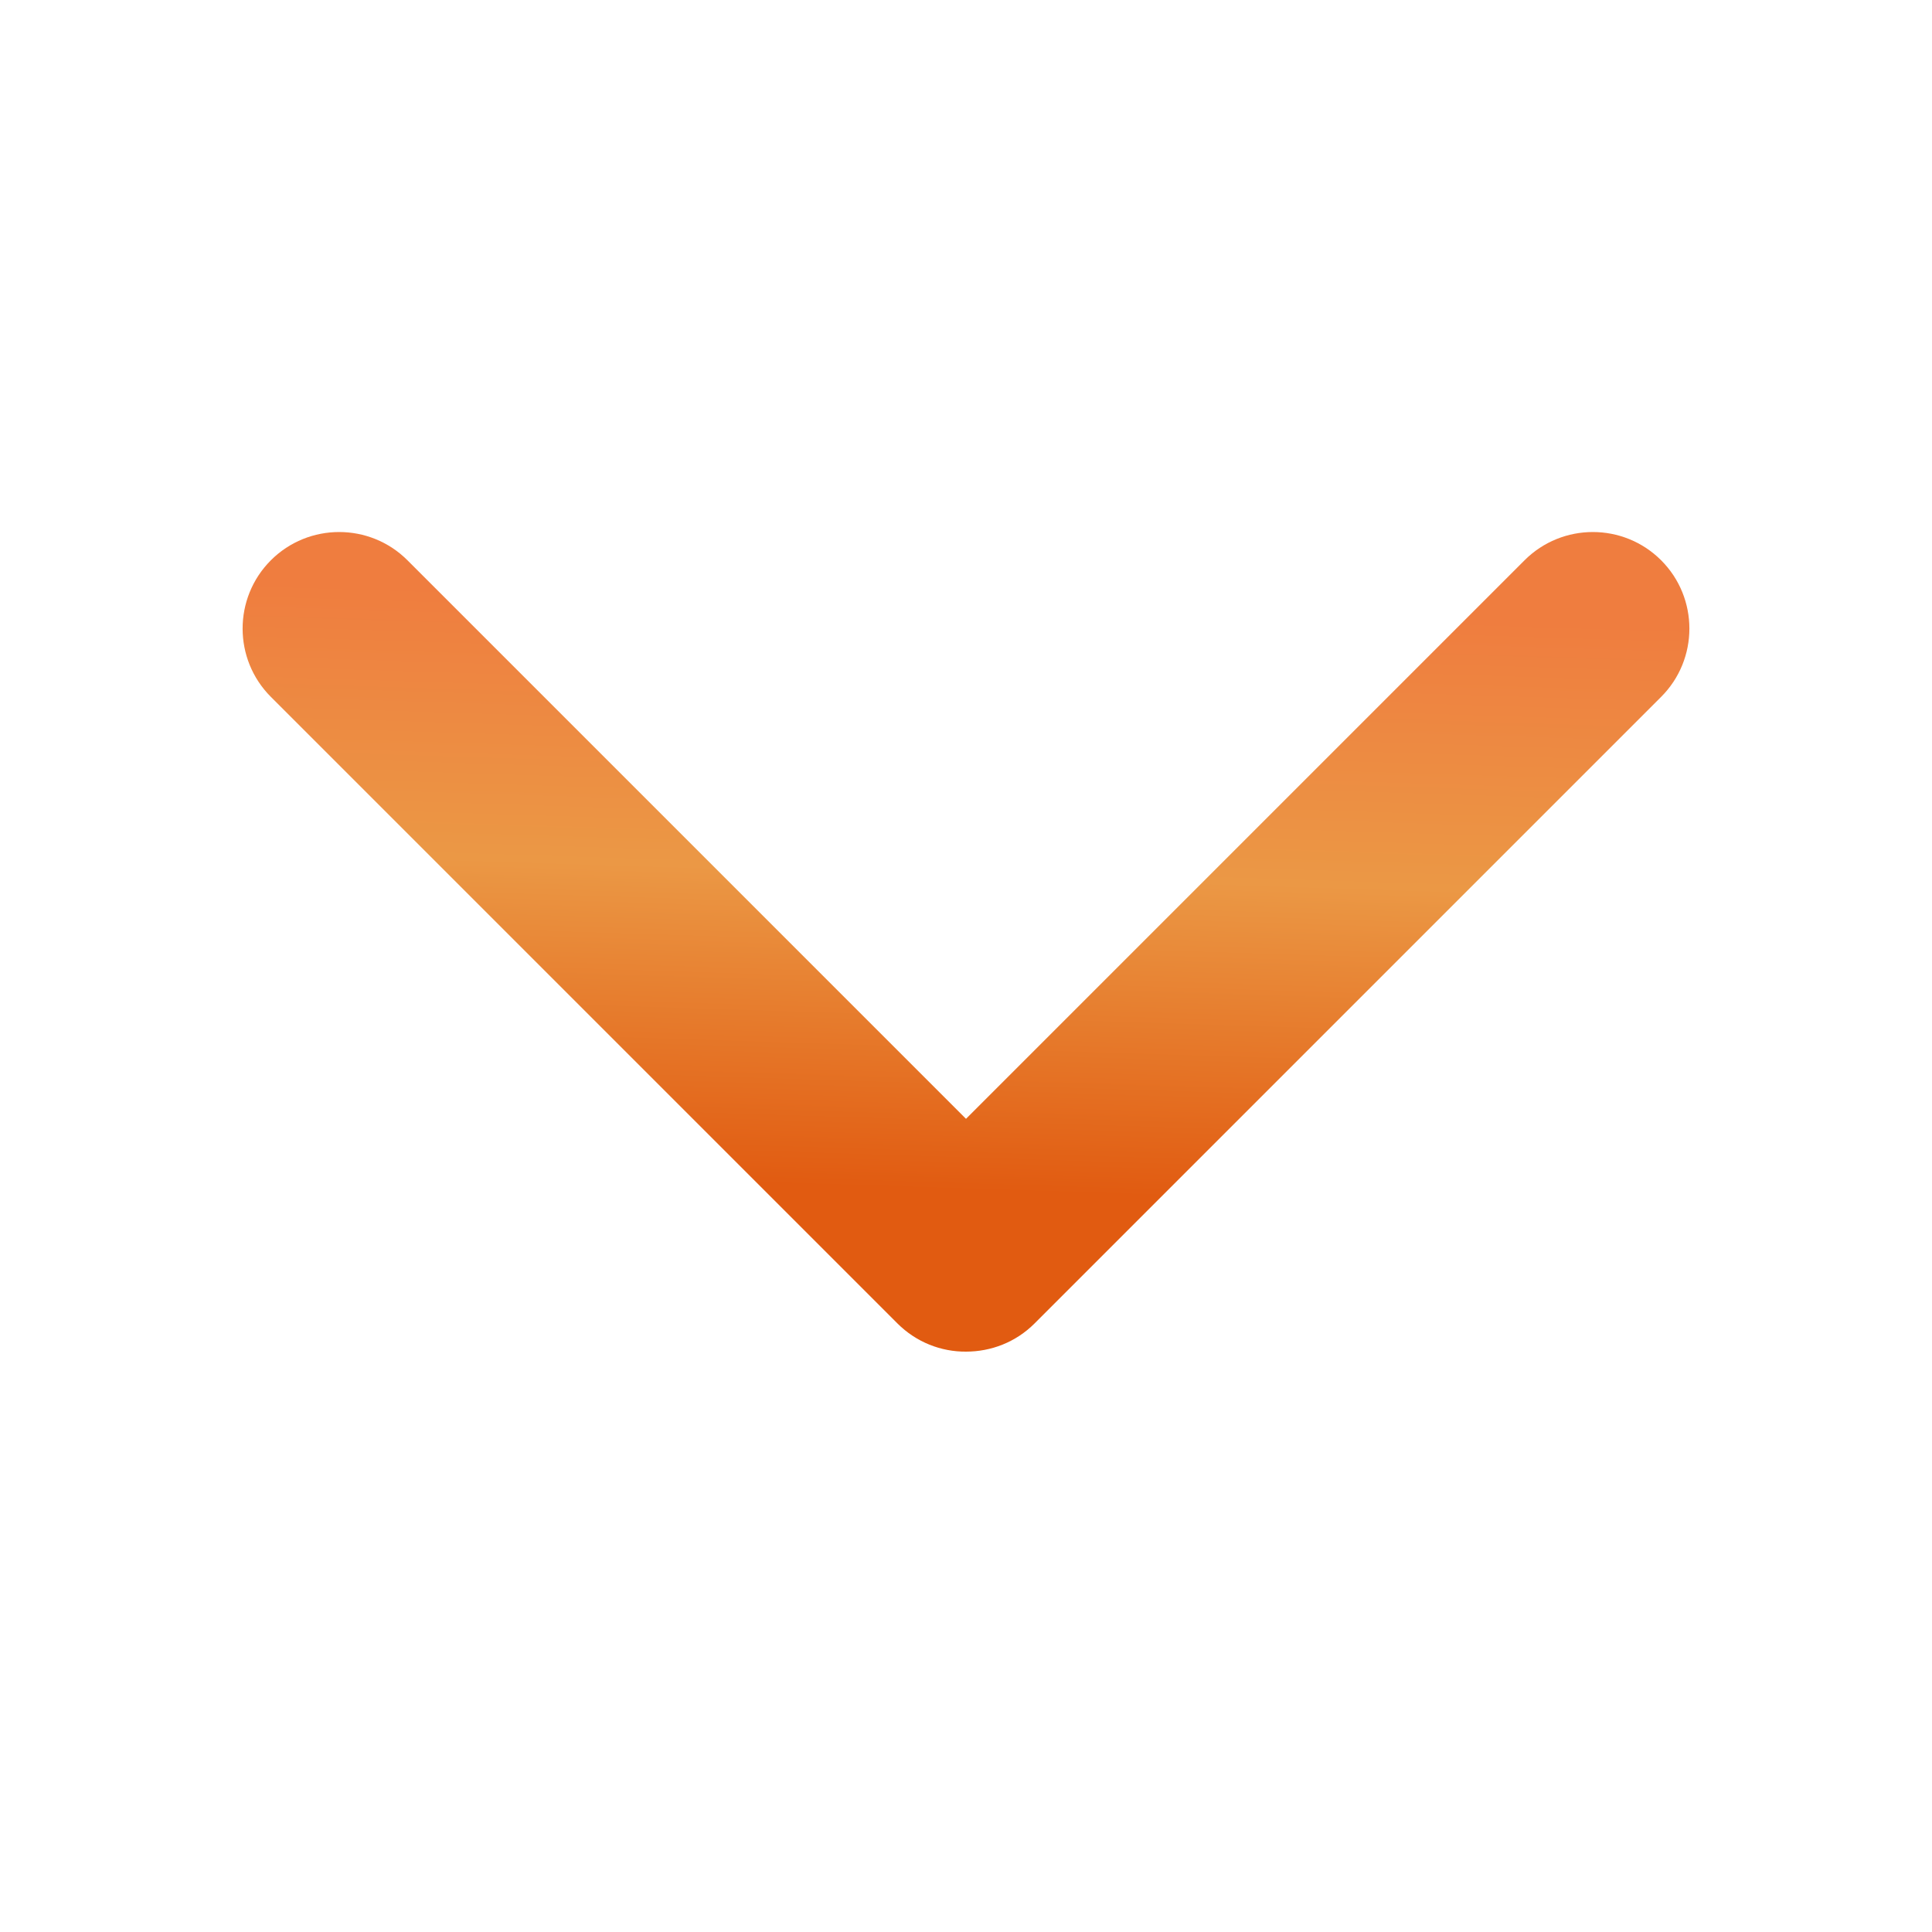 <?xml version="1.0" encoding="UTF-8"?>
<svg width="20px" height="20px" viewBox="0 0 20 20" version="1.1" xmlns="http://www.w3.org/2000/svg" xmlns:xlink="http://www.w3.org/1999/xlink">
    <title>E0A9E471-9872-4159-9A64-4CF67FF5B3A3</title>
    <defs>
        <linearGradient x1="42.269%" y1="80.128%" x2="46.175%" y2="9.669%" id="linearGradient-1">
            <stop stop-color="#E15B11" offset="0%"></stop>
            <stop stop-color="#EB9845" offset="54%"></stop>
            <stop stop-color="#EF7D3F" offset="100%"></stop>
        </linearGradient>
    </defs>
    <g id="Components-Guide" stroke="none" stroke-width="1" fill="none" fill-rule="evenodd">
        <g id="Rugby-Masters---Components-Guide" transform="translate(-1287, -6534)">
            <g id="header_profile_arrow_dropdown_icon" transform="translate(1287, 6534)">
                <rect id="Rectangle" x="0" y="0" width="20" height="20"></rect>
                <path d="M15.782,5.8 L10,11.582 L4.218,5.8 C3.828,5.41 3.194,5.41 2.804,5.8 C2.414,6.19 2.414,6.824 2.804,7.214 L9.29,13.7 C9.486,13.896 9.744,13.994 10,13.992 C10.258,13.992 10.514,13.896 10.71,13.7 L17.196,7.214 C17.586,6.824 17.586,6.19 17.196,5.8 C16.806,5.41 16.172,5.41 15.782,5.8 L15.782,5.8 Z" id="Shape" fill="url(#linearGradient-1)" fill-rule="nonzero"></path>
            </g>
        </g>
    </g>
</svg>